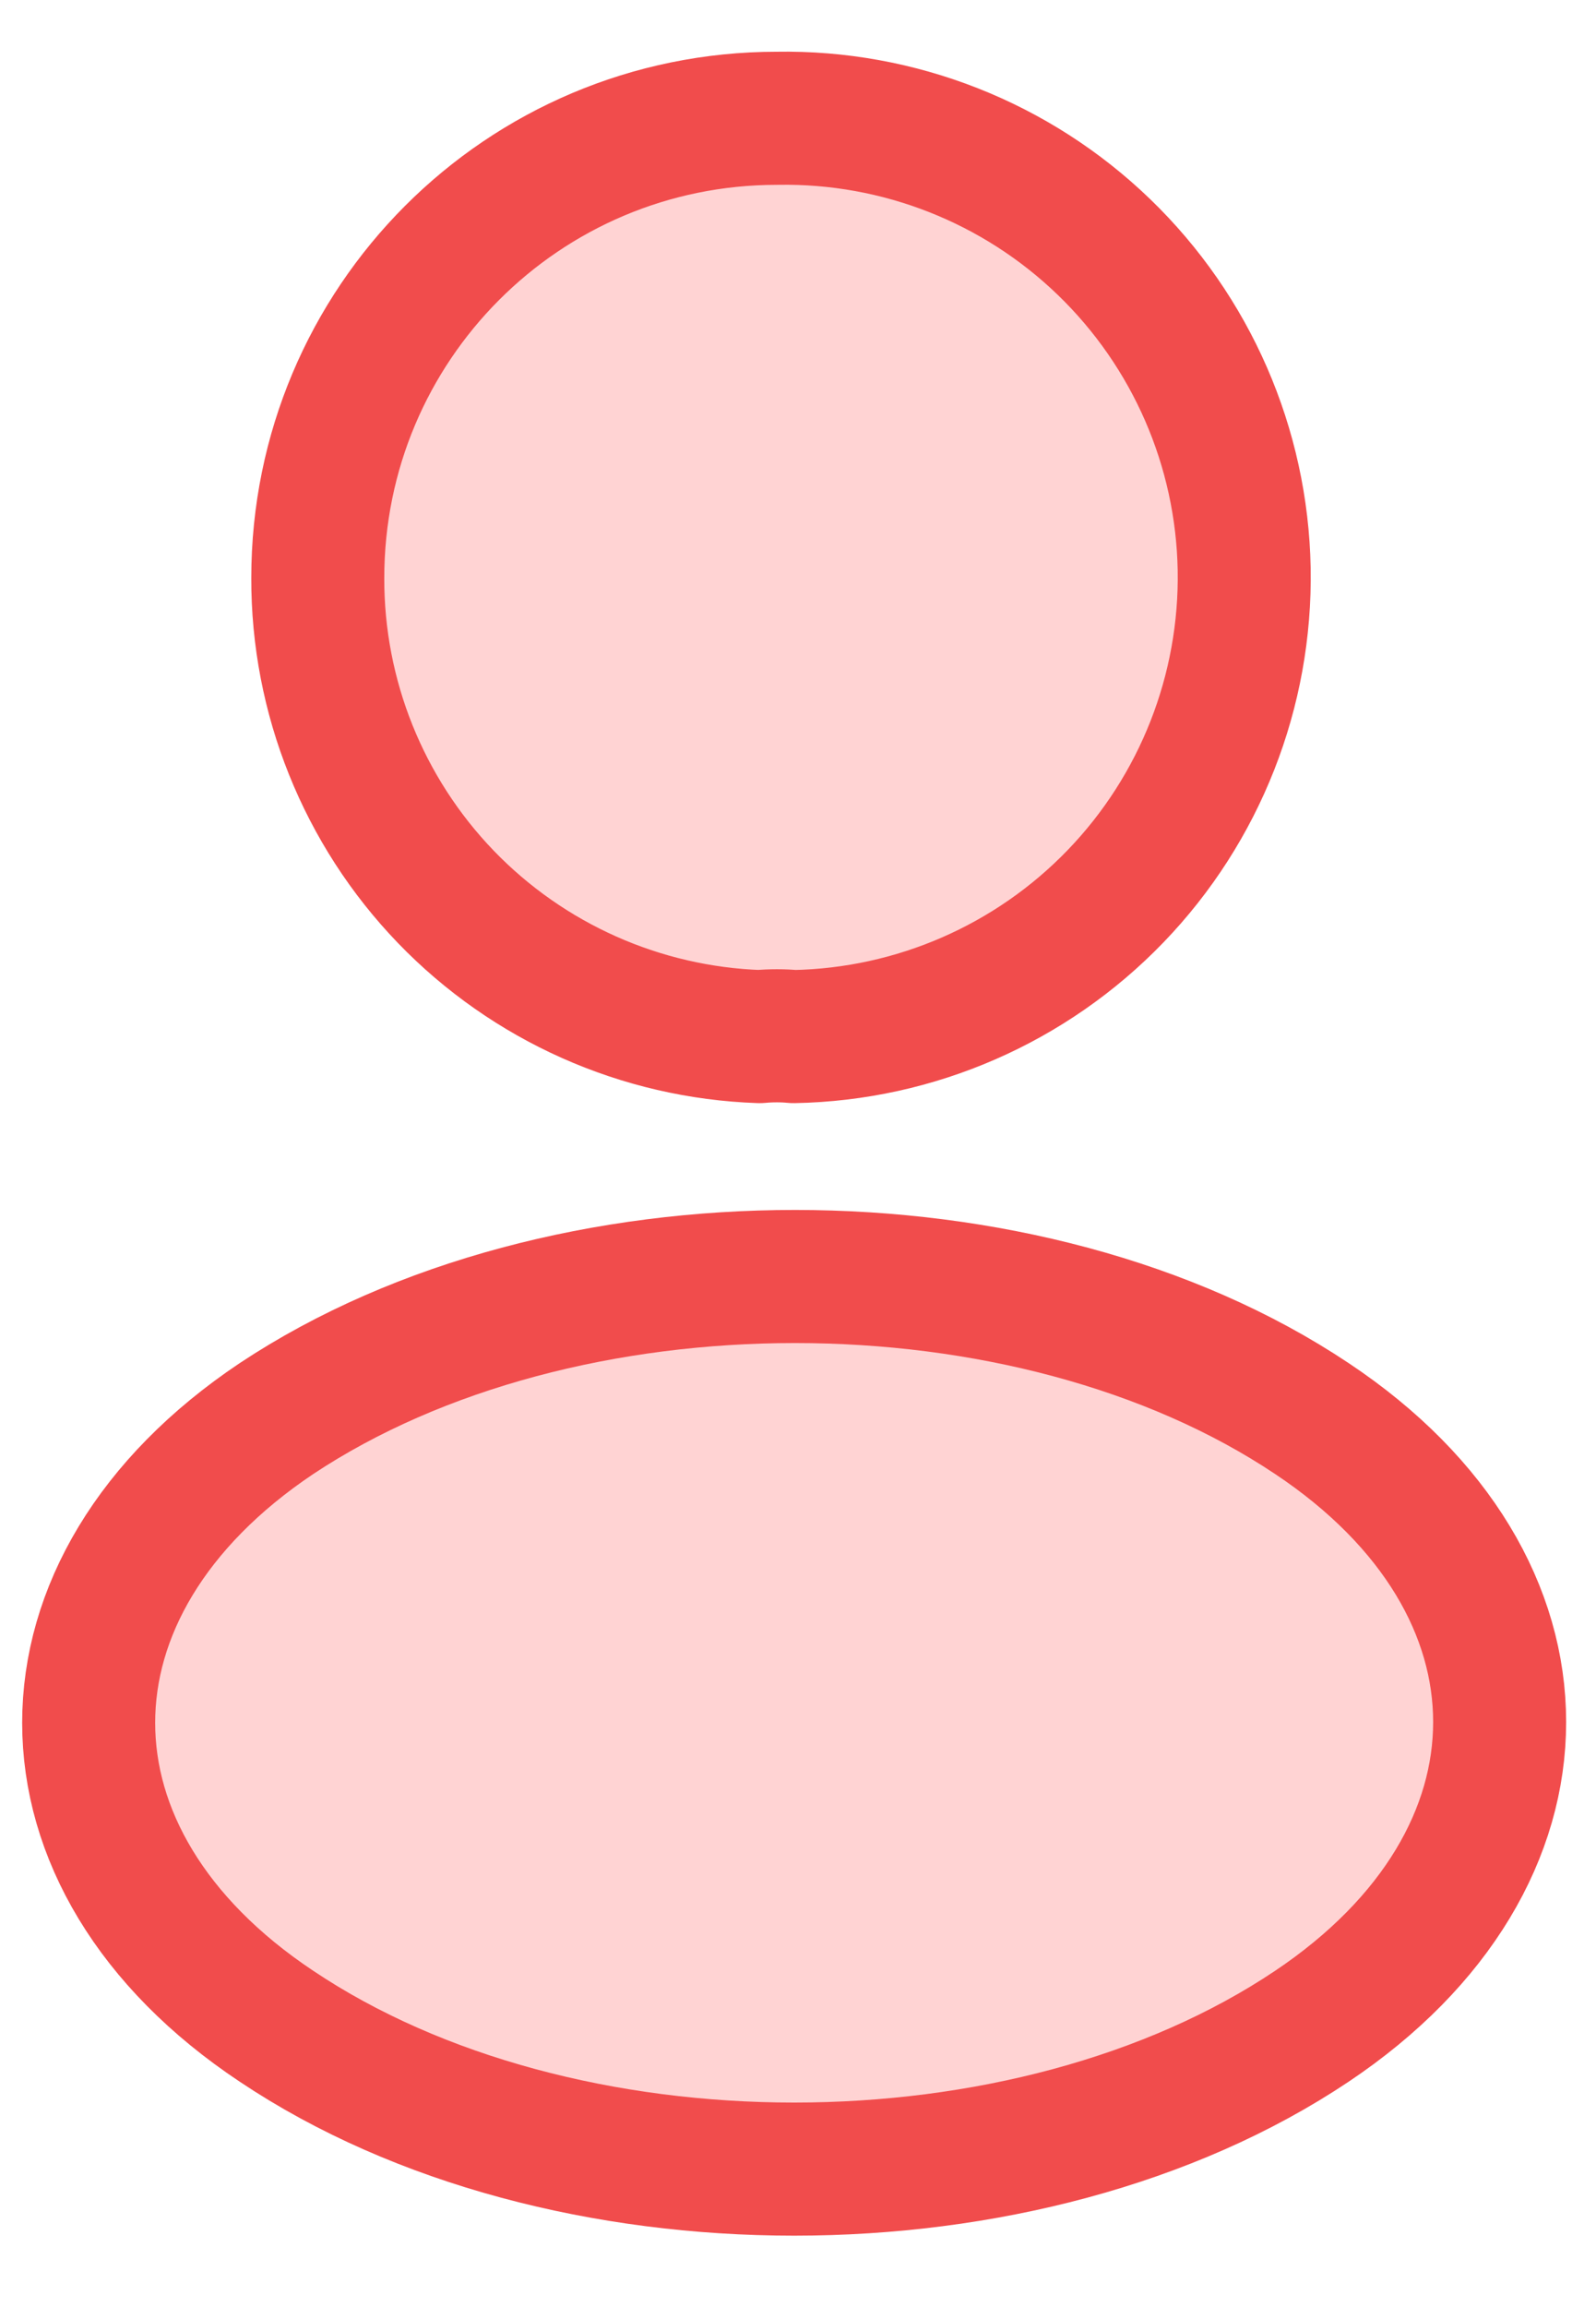 <svg width="18" height="26" viewBox="0 0 18 26" fill="none" xmlns="http://www.w3.org/2000/svg">
<path d="M8.951 11.682C8.834 11.67 8.694 11.67 8.566 11.682C7.227 11.636 5.958 11.071 5.028 10.107C4.098 9.142 3.58 7.853 3.584 6.513C3.584 3.655 5.894 1.333 8.764 1.333C10.136 1.309 11.462 1.83 12.45 2.783C13.438 3.736 14.007 5.042 14.032 6.414C14.056 7.786 13.535 9.112 12.582 10.1C11.629 11.088 10.323 11.657 8.951 11.682ZM3.118 15.987C0.294 17.877 0.294 20.957 3.118 22.835C6.326 24.982 11.588 24.982 14.796 22.835C17.619 20.945 17.619 17.865 14.796 15.987C11.599 13.852 6.338 13.852 3.118 15.987Z" fill="#FFD3D3" stroke="#F14C4C" stroke-width="1.5" stroke-linecap="round" stroke-linejoin="round"/>
</svg>

